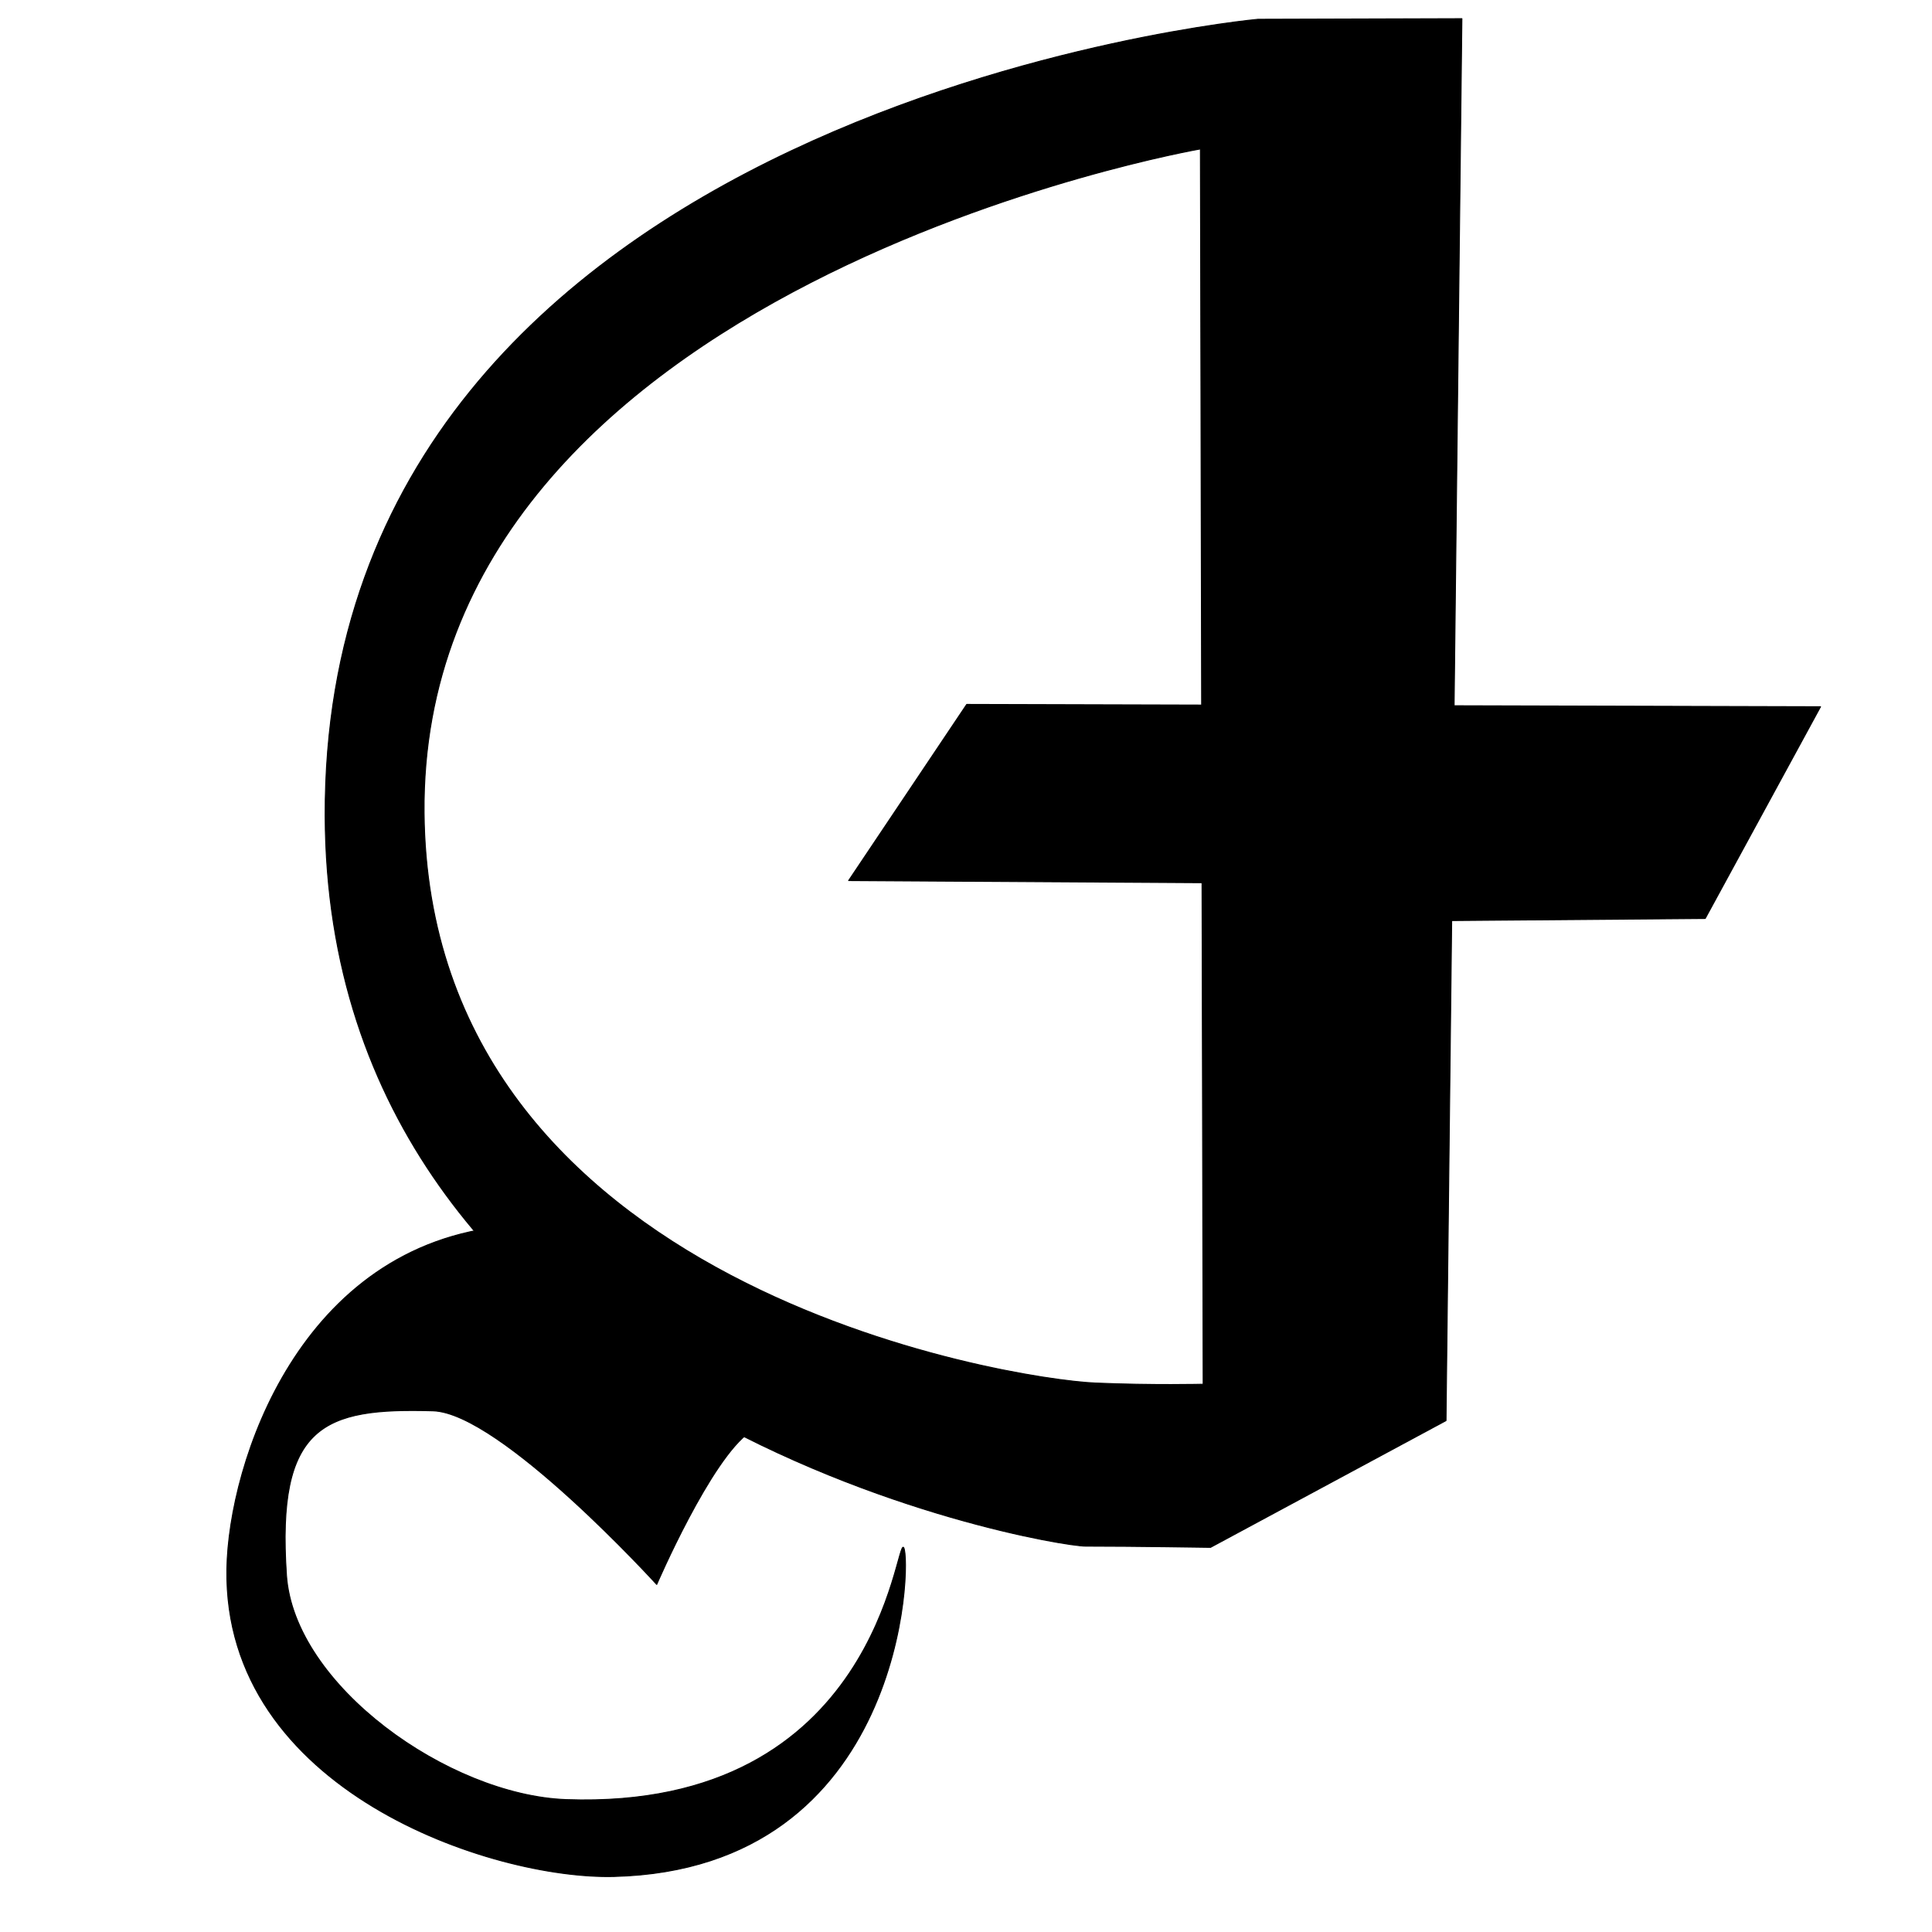 <?xml version="1.0" encoding="UTF-8" standalone="no"?>
<!DOCTYPE svg PUBLIC "-//W3C//DTD SVG 1.1//EN" "http://www.w3.org/Graphics/SVG/1.1/DTD/svg11.dtd">
<svg width="100%" height="100%" viewBox="0 0 2048 2048" version="1.1" xmlns="http://www.w3.org/2000/svg" xmlns:xlink="http://www.w3.org/1999/xlink" xml:space="preserve" xmlns:serif="http://www.serif.com/" style="fill-rule:evenodd;clip-rule:evenodd;stroke-linecap:round;stroke-linejoin:round;stroke-miterlimit:1.5;">
    <g id="レイヤー6">
        <g transform="matrix(1,0,0,1,236.92,-109.507)">
            <path d="M300.962,1409.19C80.844,1428.61 5.428,1660.45 3.554,1772.54C-0.377,2007.76 284.995,2101.97 413.953,2098.67C723.125,2090.76 729.47,1763.65 721.047,1750.07C712.625,1736.48 695.264,2029.05 363.419,2017.15C238.678,2012.67 74.639,1895.99 66.753,1779.22C56.001,1620 105.893,1601.67 222.041,1605.05C293.713,1607.13 459.232,1789.08 459.232,1789.08C459.232,1789.08 516.555,1655.74 558.294,1627.23C600.033,1598.72 701.393,1639.02 709.666,1618.02C717.938,1597.02 642.819,1496.77 607.928,1501.25C575.71,1505.38 526.192,1465.71 526.192,1465.71" style="stroke:black;stroke-width:1px;"/>
        </g>
        <g transform="matrix(1,0,0,1,89.055,-81.927)">
            <path d="M935.688,828.625L1840.81,831.083L1718.56,1055.58L1329.71,1058.75L1320.47,1018.46L810.5,1015.38L935.688,828.625Z" style="stroke:black;stroke-width:1px;"/>
        </g>
        <g transform="matrix(1,0,0,1,89.055,-81.927)">
            <path d="M1460.62,101.708L1443.8,1587.83L1194.18,1722.21C1194.18,1722.21 1112.7,1720.91 1061.7,1720.91C1020.74,1720.91 257.56,1589.41 255.618,946.632C253.343,193.346 1244.32,102.355 1244.32,102.355L1460.62,101.708ZM1183.42,239.821L1186.34,1549.25C1186.34,1549.25 1133.32,1550.6 1071.96,1547.99C983.644,1544.23 365.001,1447.64 360.503,943.666C355.501,383.292 1183.42,239.821 1183.42,239.821Z" style="stroke:black;stroke-width:1px;"/>
        </g>
    </g>
    <g id="レイヤー7">
    </g>
</svg>
